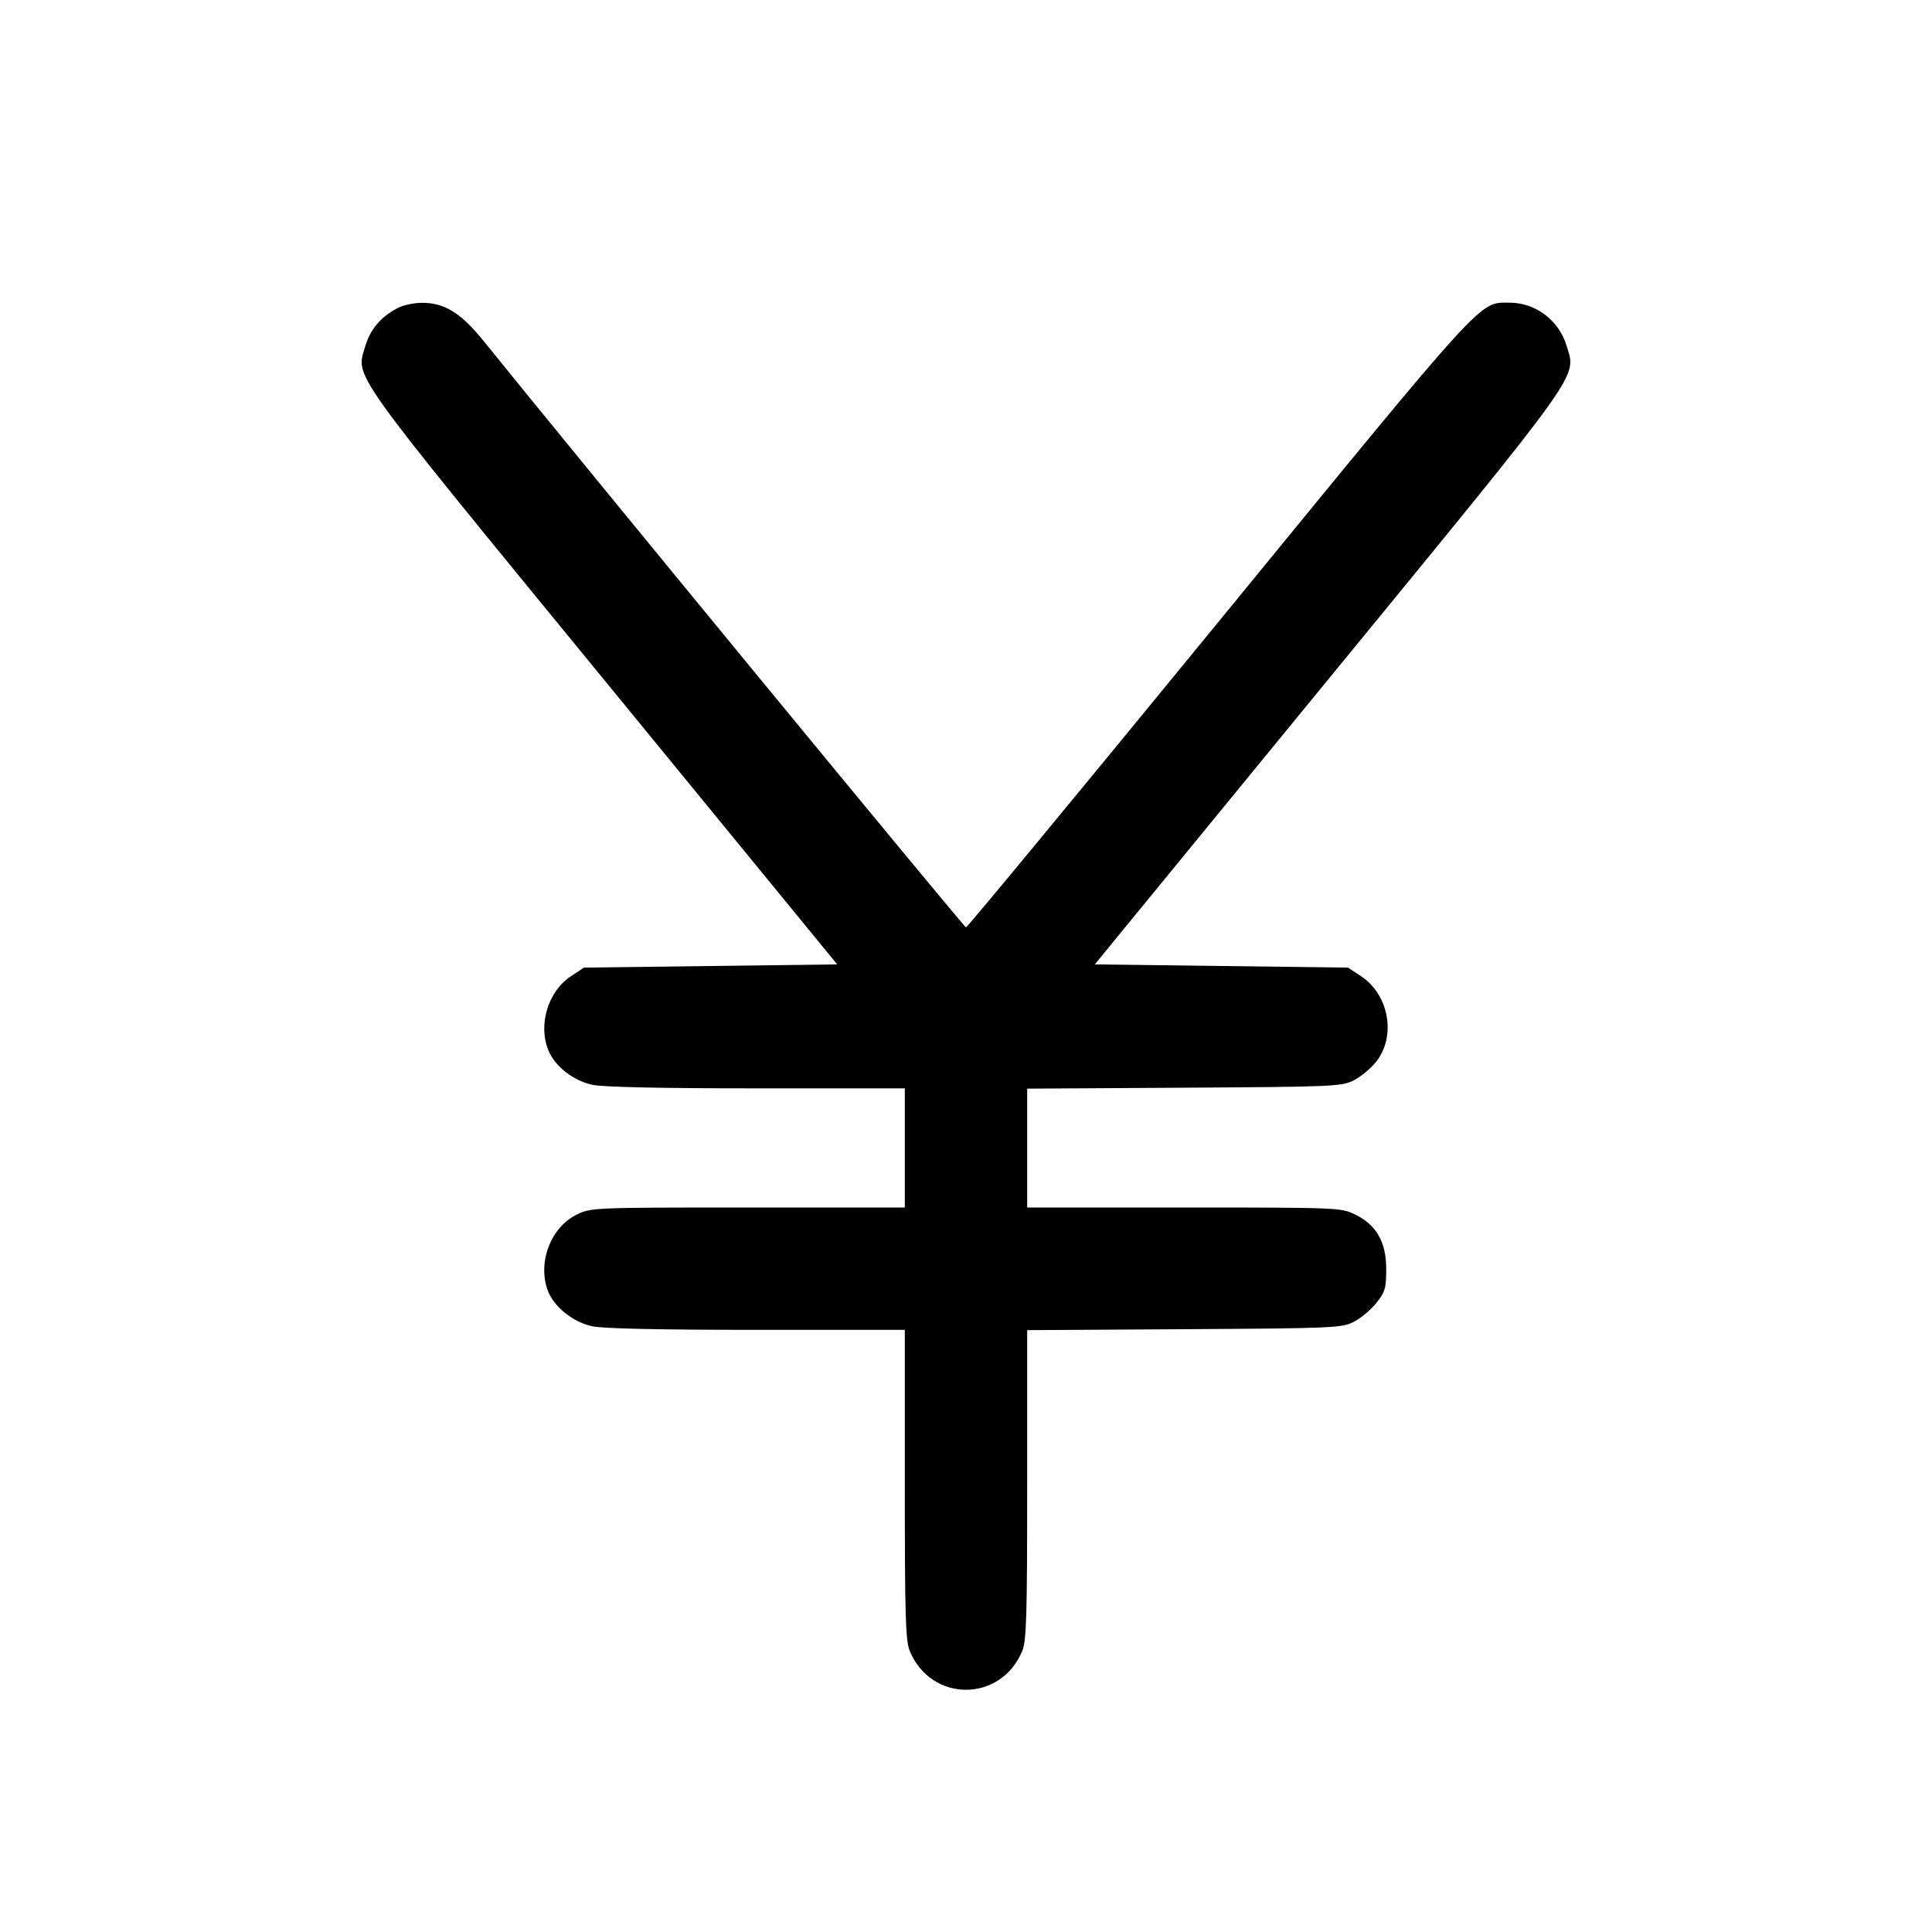 <svg fill="currentColor" viewBox="0 0 256 256" xmlns="http://www.w3.org/2000/svg"><path d="M52.693 40.814 C 50.470 41.984,49.067 43.630,48.413 45.833 C 47.135 50.137,45.799 48.269,80.004 90.027 L 110.935 127.787 94.156 128.000 L 77.376 128.213 75.646 129.359 C 72.601 131.375,71.264 135.824,72.683 139.220 C 73.561 141.322,75.980 143.205,78.494 143.744 C 79.905 144.047,87.642 144.213,100.288 144.213 L 119.893 144.213 119.893 152.107 L 119.893 160.000 99.121 160.000 C 78.826 160.000,78.307 160.021,76.480 160.905 C 73.063 162.559,71.265 167.038,72.508 170.802 C 73.243 173.031,75.833 175.173,78.478 175.741 C 79.909 176.048,87.556 176.213,100.288 176.213 L 119.893 176.213 119.893 196.707 C 119.893 214.239,119.989 217.429,120.554 218.781 C 123.408 225.612,132.592 225.612,135.446 218.781 C 136.011 217.429,136.107 214.241,136.107 196.726 L 136.107 176.251 156.907 176.126 C 176.727 176.006,177.786 175.960,179.386 175.147 C 180.310 174.677,181.654 173.556,182.373 172.654 C 183.539 171.190,183.680 170.705,183.680 168.143 C 183.680 164.561,182.373 162.286,179.520 160.905 C 177.693 160.021,177.174 160.000,156.879 160.000 L 136.107 160.000 136.107 152.126 L 136.107 144.251 156.907 144.126 C 176.727 144.006,177.786 143.960,179.386 143.147 C 180.310 142.677,181.638 141.575,182.337 140.698 C 185.029 137.320,184.066 131.817,180.354 129.359 L 178.624 128.213 161.844 128.000 L 145.065 127.787 175.996 90.027 C 210.201 48.269,208.865 50.137,207.587 45.833 C 206.588 42.467,203.481 40.107,200.049 40.107 C 195.925 40.107,197.250 38.655,161.479 82.368 C 143.245 104.649,128.178 122.880,127.998 122.880 C 127.741 122.880,76.358 60.419,64.096 45.202 C 61.073 41.450,58.880 40.097,55.865 40.124 C 54.825 40.133,53.397 40.444,52.693 40.814 " stroke="none" fill-rule="evenodd"></path></svg>